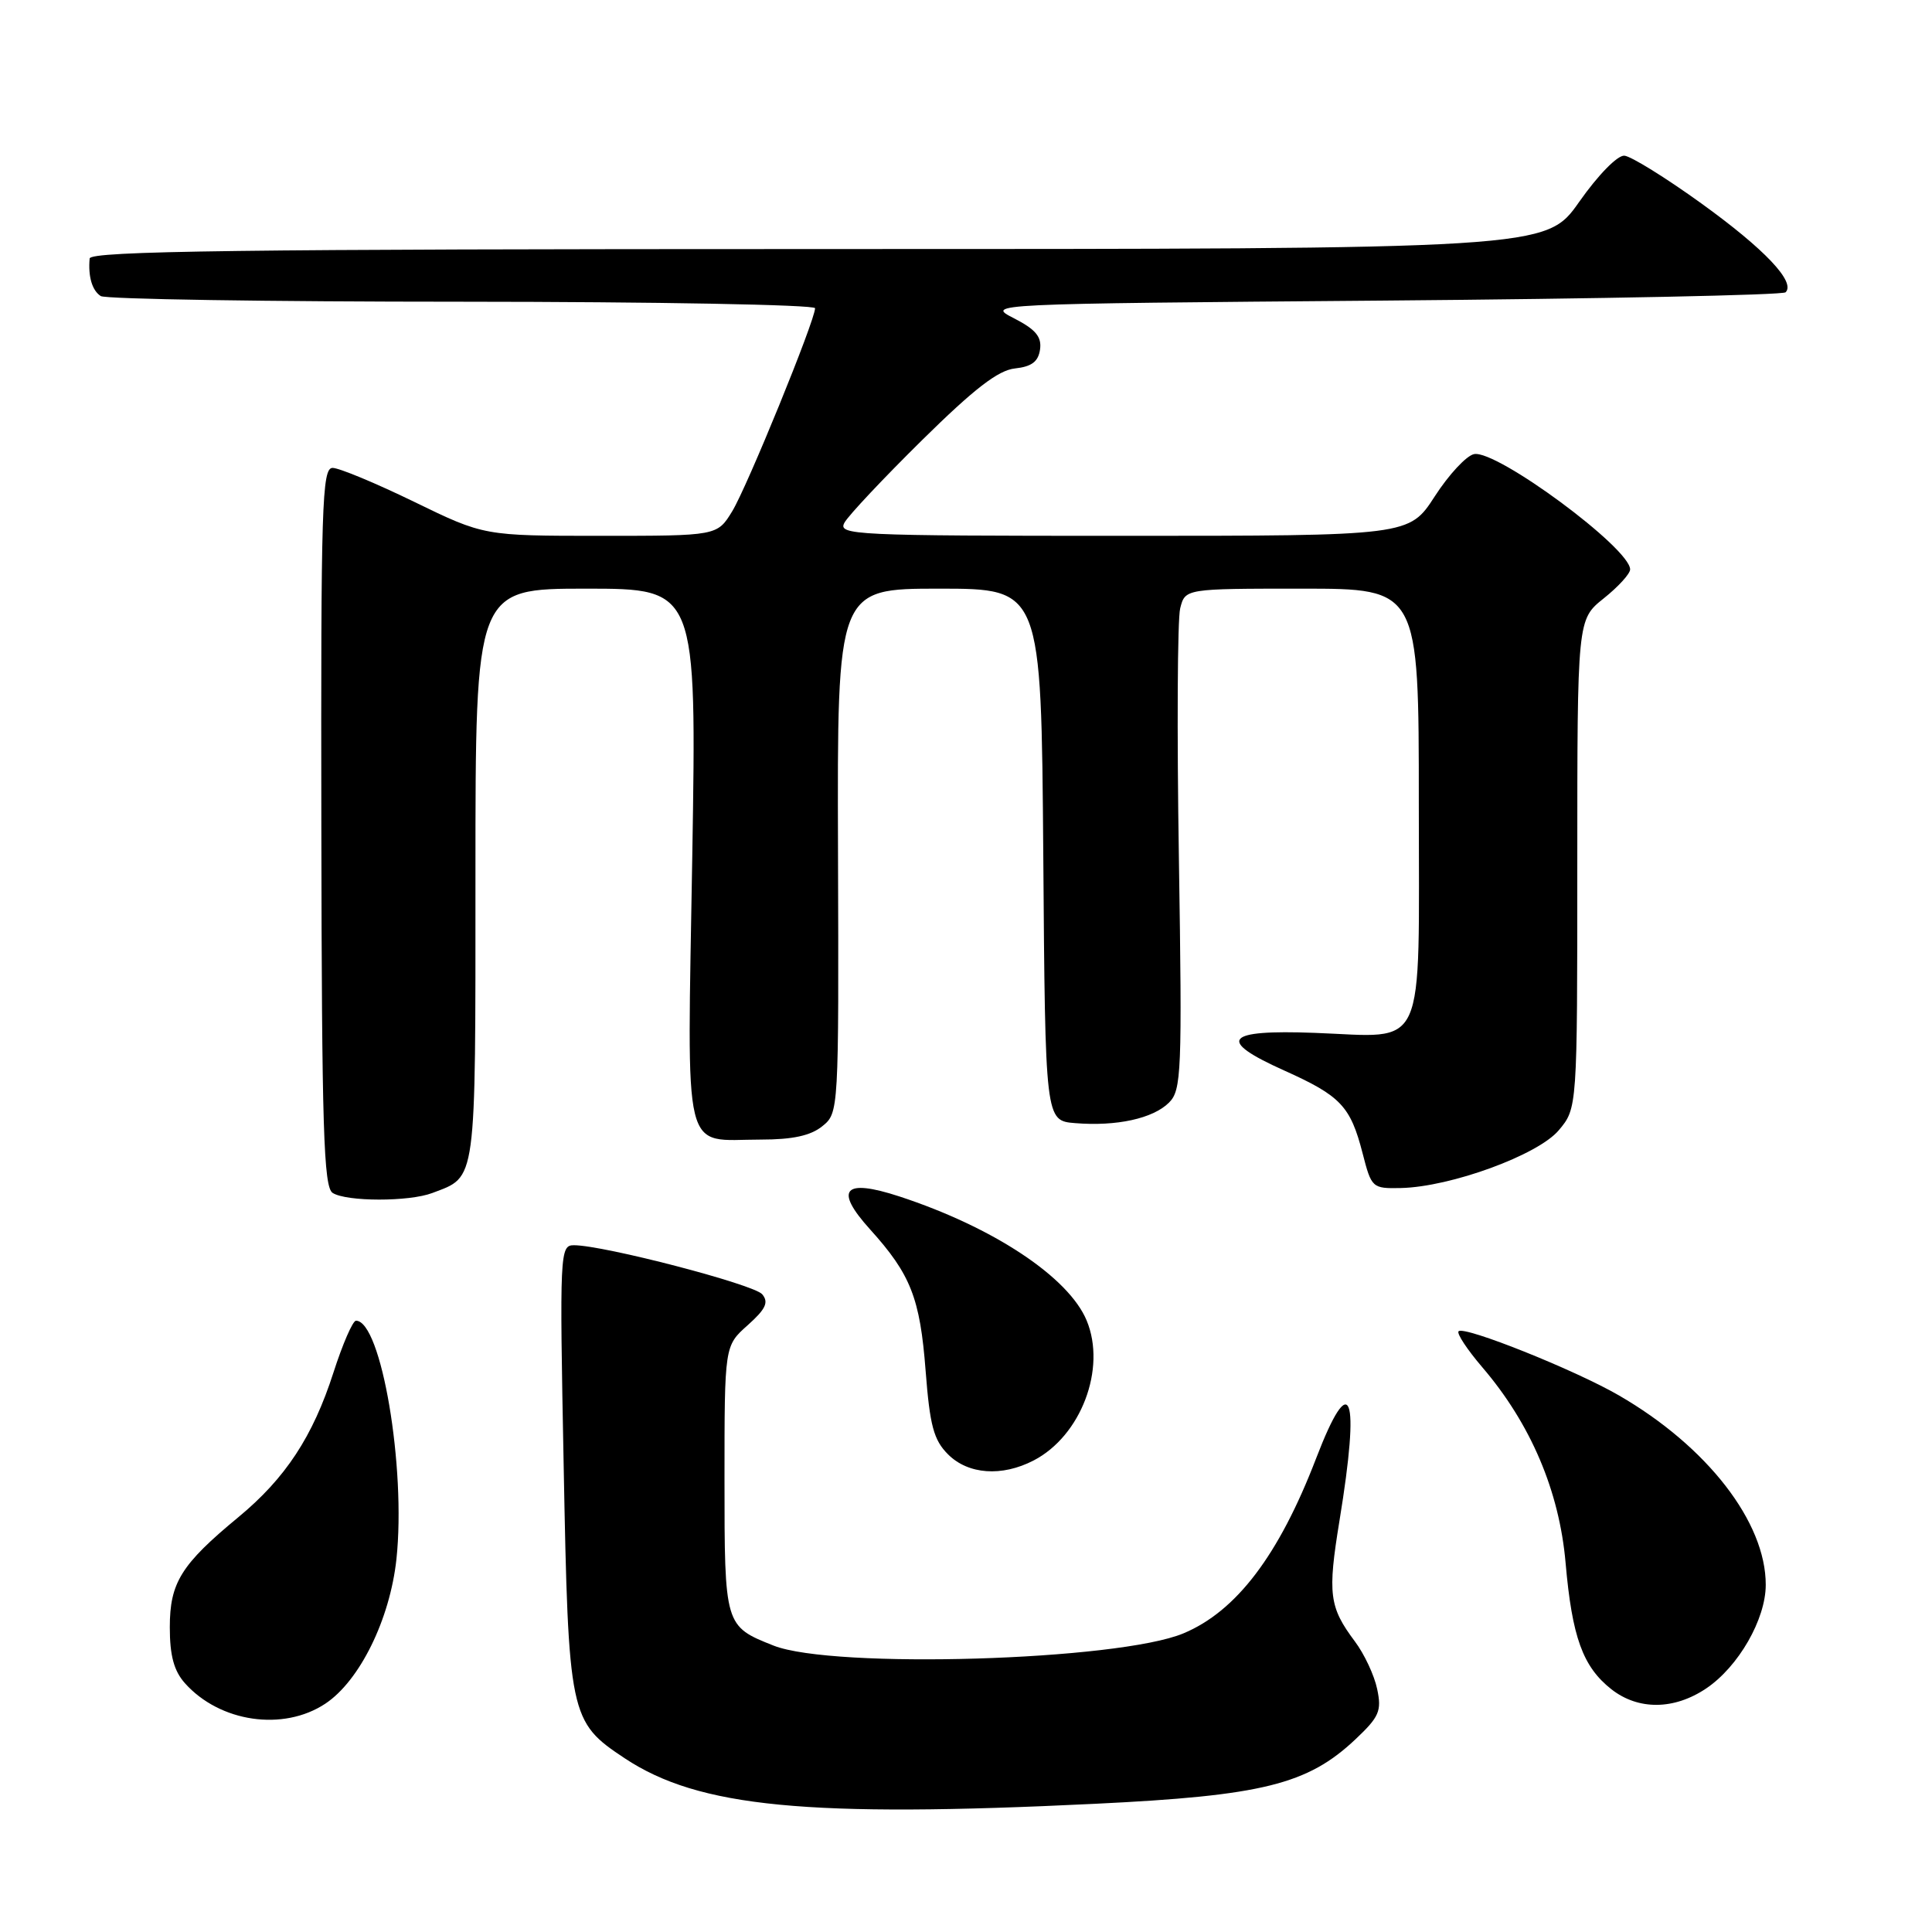 <?xml version="1.0" encoding="UTF-8" standalone="no"?>
<!DOCTYPE svg PUBLIC "-//W3C//DTD SVG 1.1//EN" "http://www.w3.org/Graphics/SVG/1.1/DTD/svg11.dtd" >
<svg xmlns="http://www.w3.org/2000/svg" xmlns:xlink="http://www.w3.org/1999/xlink" version="1.1" viewBox="0 0 256 256">
 <g >
 <path fill="currentColor"
d=" M 145.14 239.01 C 167.27 237.94 173.26 236.45 179.60 230.47 C 182.76 227.49 183.10 226.71 182.48 223.80 C 182.10 221.98 180.77 219.15 179.53 217.50 C 176.12 212.94 175.90 211.22 177.49 201.49 C 180.26 184.60 179.00 181.25 174.39 193.25 C 169.46 206.08 163.83 213.50 156.81 216.43 C 148.15 220.05 110.41 221.17 102.50 218.05 C 96.02 215.48 96.00 215.43 96.00 196.01 C 96.00 178.33 96.00 178.33 99.07 175.60 C 101.46 173.46 101.89 172.57 101.00 171.50 C 99.91 170.19 79.99 165.00 76.05 165.00 C 74.19 165.00 74.14 165.89 74.69 194.25 C 75.32 227.44 75.46 228.13 82.79 232.99 C 92.60 239.48 106.92 240.87 145.14 239.01 Z  M 43.10 225.75 C 47.66 222.73 51.67 214.57 52.53 206.59 C 53.82 194.50 50.52 175.00 47.17 175.00 C 46.74 175.00 45.40 178.09 44.18 181.88 C 41.45 190.36 37.82 195.88 31.59 201.03 C 24.00 207.30 22.50 209.71 22.50 215.62 C 22.50 219.38 23.05 221.40 24.50 223.03 C 29.12 228.21 37.53 229.44 43.10 225.75 Z  M 226.09 223.72 C 230.35 220.85 233.97 214.56 233.97 210.00 C 233.99 201.69 226.20 191.65 214.50 184.89 C 208.68 181.52 194.01 175.65 193.27 176.40 C 192.99 176.68 194.41 178.83 196.43 181.19 C 202.83 188.67 206.62 197.57 207.45 207.10 C 208.31 216.93 209.73 220.85 213.51 223.83 C 217.08 226.63 221.83 226.59 226.09 223.72 Z  M 136.96 193.52 C 143.24 190.27 146.63 181.34 143.99 174.98 C 141.61 169.23 131.62 162.61 119.16 158.53 C 111.79 156.12 110.49 157.59 115.29 162.90 C 120.68 168.87 121.91 172.00 122.65 181.64 C 123.21 188.92 123.72 190.81 125.62 192.71 C 128.29 195.38 132.75 195.70 136.96 193.52 Z  M 57.28 158.08 C 63.19 155.83 63.00 157.27 63.00 115.93 C 63.00 78.00 63.00 78.00 77.66 78.00 C 92.31 78.00 92.31 78.00 91.73 113.50 C 91.06 154.21 90.28 151.00 100.82 151.00 C 105.03 151.00 107.42 150.48 108.96 149.23 C 111.14 147.47 111.15 147.30 111.04 112.73 C 110.93 78.00 110.93 78.00 124.45 78.00 C 137.97 78.00 137.97 78.00 138.24 113.25 C 138.50 148.50 138.50 148.50 142.46 148.82 C 147.95 149.27 152.79 148.21 154.90 146.10 C 156.55 144.45 156.65 142.13 156.21 113.77 C 155.94 96.96 156.02 82.04 156.38 80.61 C 157.04 78.00 157.04 78.00 172.52 78.00 C 188.00 78.00 188.00 78.00 188.00 106.46 C 188.00 140.06 189.20 137.41 174.21 136.86 C 162.27 136.41 161.14 137.80 170.17 141.85 C 177.65 145.21 178.94 146.57 180.55 152.81 C 181.73 157.41 181.83 157.50 185.63 157.42 C 192.23 157.27 203.78 153.05 206.54 149.77 C 209.00 146.85 209.00 146.85 209.00 114.47 C 209.00 82.09 209.00 82.09 212.50 79.29 C 214.42 77.76 216.00 76.03 216.00 75.45 C 216.00 72.64 198.35 59.60 195.33 60.17 C 194.32 60.36 191.98 62.88 190.12 65.76 C 186.73 71.00 186.73 71.00 148.83 71.00 C 113.03 71.00 110.98 70.90 111.90 69.25 C 112.43 68.29 117.06 63.37 122.18 58.32 C 129.10 51.50 132.27 49.05 134.50 48.82 C 136.70 48.58 137.58 47.92 137.81 46.31 C 138.05 44.63 137.23 43.65 134.37 42.18 C 130.61 40.26 130.61 40.26 183.27 39.83 C 212.24 39.59 236.24 39.10 236.60 38.73 C 237.96 37.37 233.84 33.02 225.46 26.97 C 220.72 23.55 216.12 20.70 215.24 20.63 C 214.33 20.55 211.75 23.19 209.25 26.75 C 204.85 33.00 204.85 33.00 108.43 33.00 C 32.02 33.00 11.98 33.26 11.88 34.25 C 11.66 36.64 12.21 38.50 13.35 39.23 C 13.98 39.64 35.54 39.98 61.25 39.98 C 86.96 39.99 108.00 40.38 108.00 40.84 C 108.00 42.45 98.99 64.53 97.02 67.75 C 95.03 71.00 95.03 71.00 79.58 71.00 C 64.14 71.00 64.14 71.00 54.89 66.50 C 49.81 64.03 44.94 62.00 44.07 62.00 C 42.66 62.00 42.51 66.94 42.58 109.59 C 42.64 149.57 42.88 157.31 44.08 158.07 C 45.93 159.24 54.20 159.25 57.28 158.08 Z "/>
</g>
</svg>